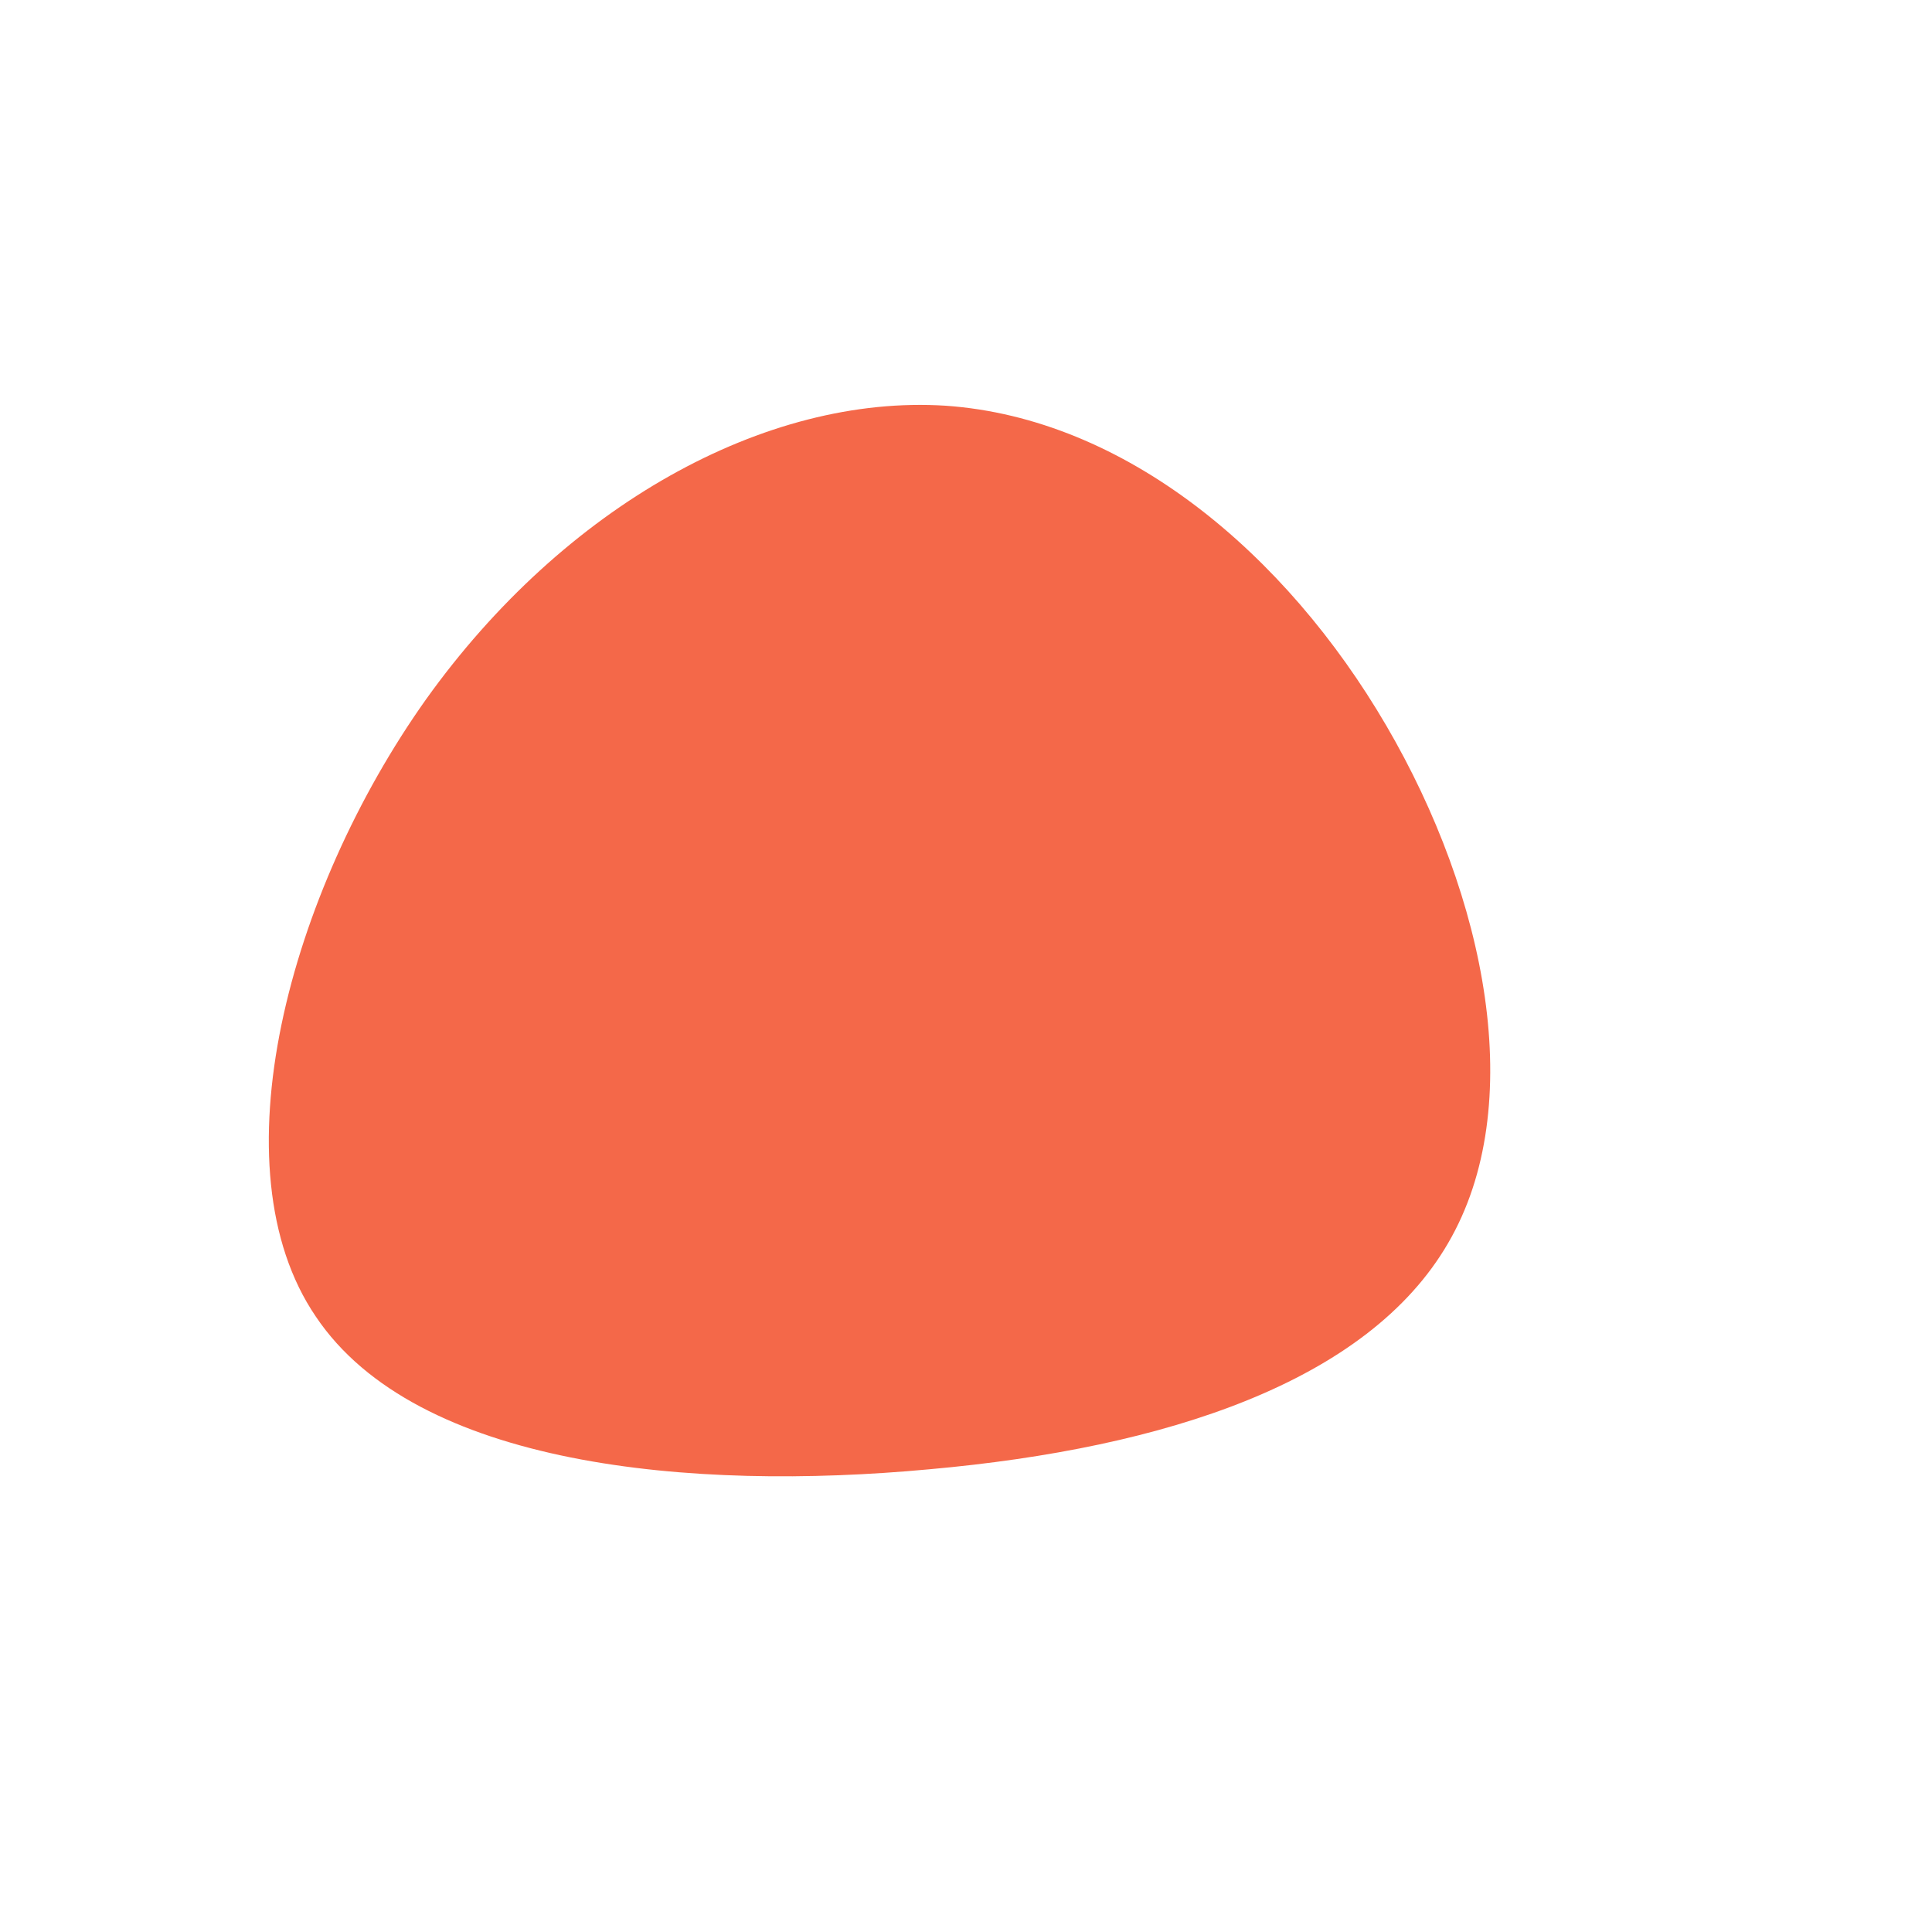 <?xml version="1.0" standalone="no"?>
<svg viewBox="0 0 200 200" xmlns="http://www.w3.org/2000/svg">
  <path fill="#F46849" d="M43.5,-24.9C53.9,-7.1,58.2,14.5,49.9,28.7C41.6,43,20.8,49.9,-3.8,52.1C-28.5,54.4,-56.9,51.8,-67.3,36.3C-77.8,20.9,-70.1,-7.6,-55.9,-27.6C-41.6,-47.6,-20.8,-59.2,-2.1,-58C16.5,-56.7,33.1,-42.7,43.5,-24.9Z" transform="translate(100 100)" />
</svg>
